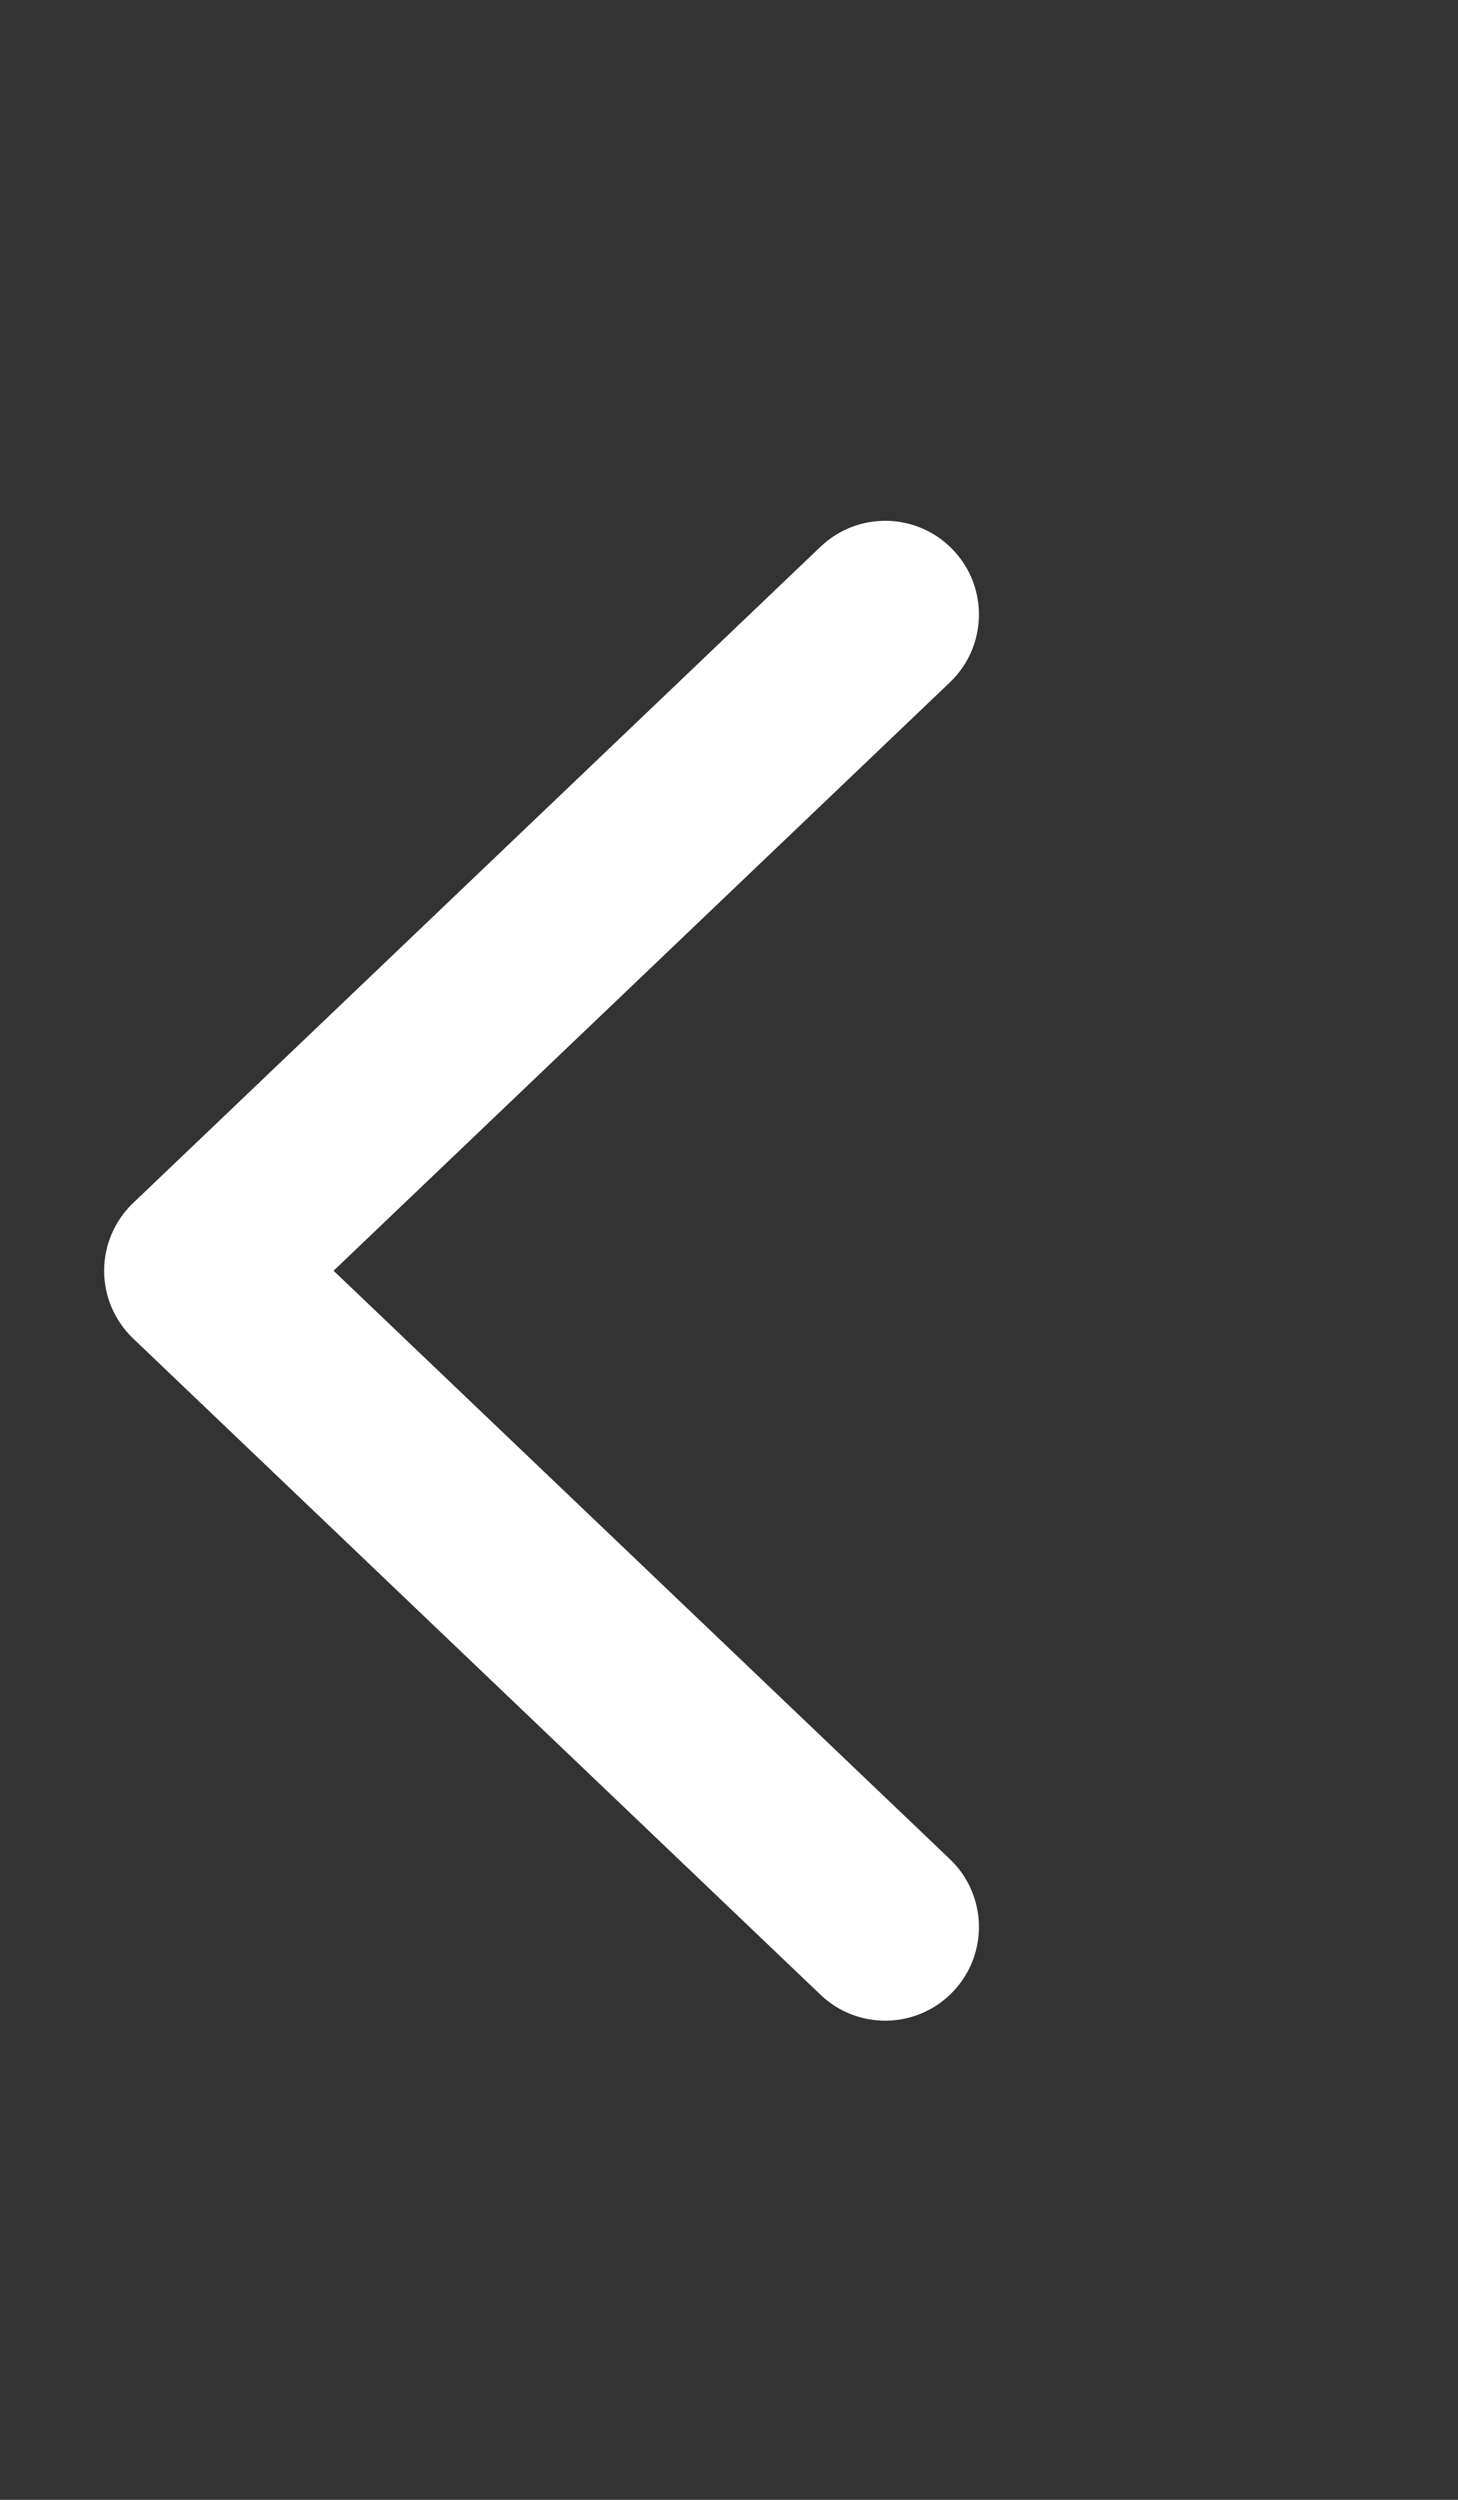 <svg width="14" height="24" viewBox="0 0 14 24" fill="none" xmlns="http://www.w3.org/2000/svg">
<rect x="0" y="0" width="14" height="24" fill="#333333" stroke="none"/>
<path fill-rule="evenodd" clip-rule="evenodd" d="M9.151 5.279C9.494 5.638 9.481 6.208 9.121 6.551L3.203 12.2L9.121 17.849C9.481 18.192 9.494 18.762 9.151 19.121C8.808 19.481 8.238 19.494 7.879 19.151L1.279 12.851C1.101 12.681 1 12.446 1 12.2C1 11.954 1.101 11.719 1.279 11.549L7.879 5.249C8.238 4.906 8.808 4.919 9.151 5.279Z" fill="white"/>
</svg>
